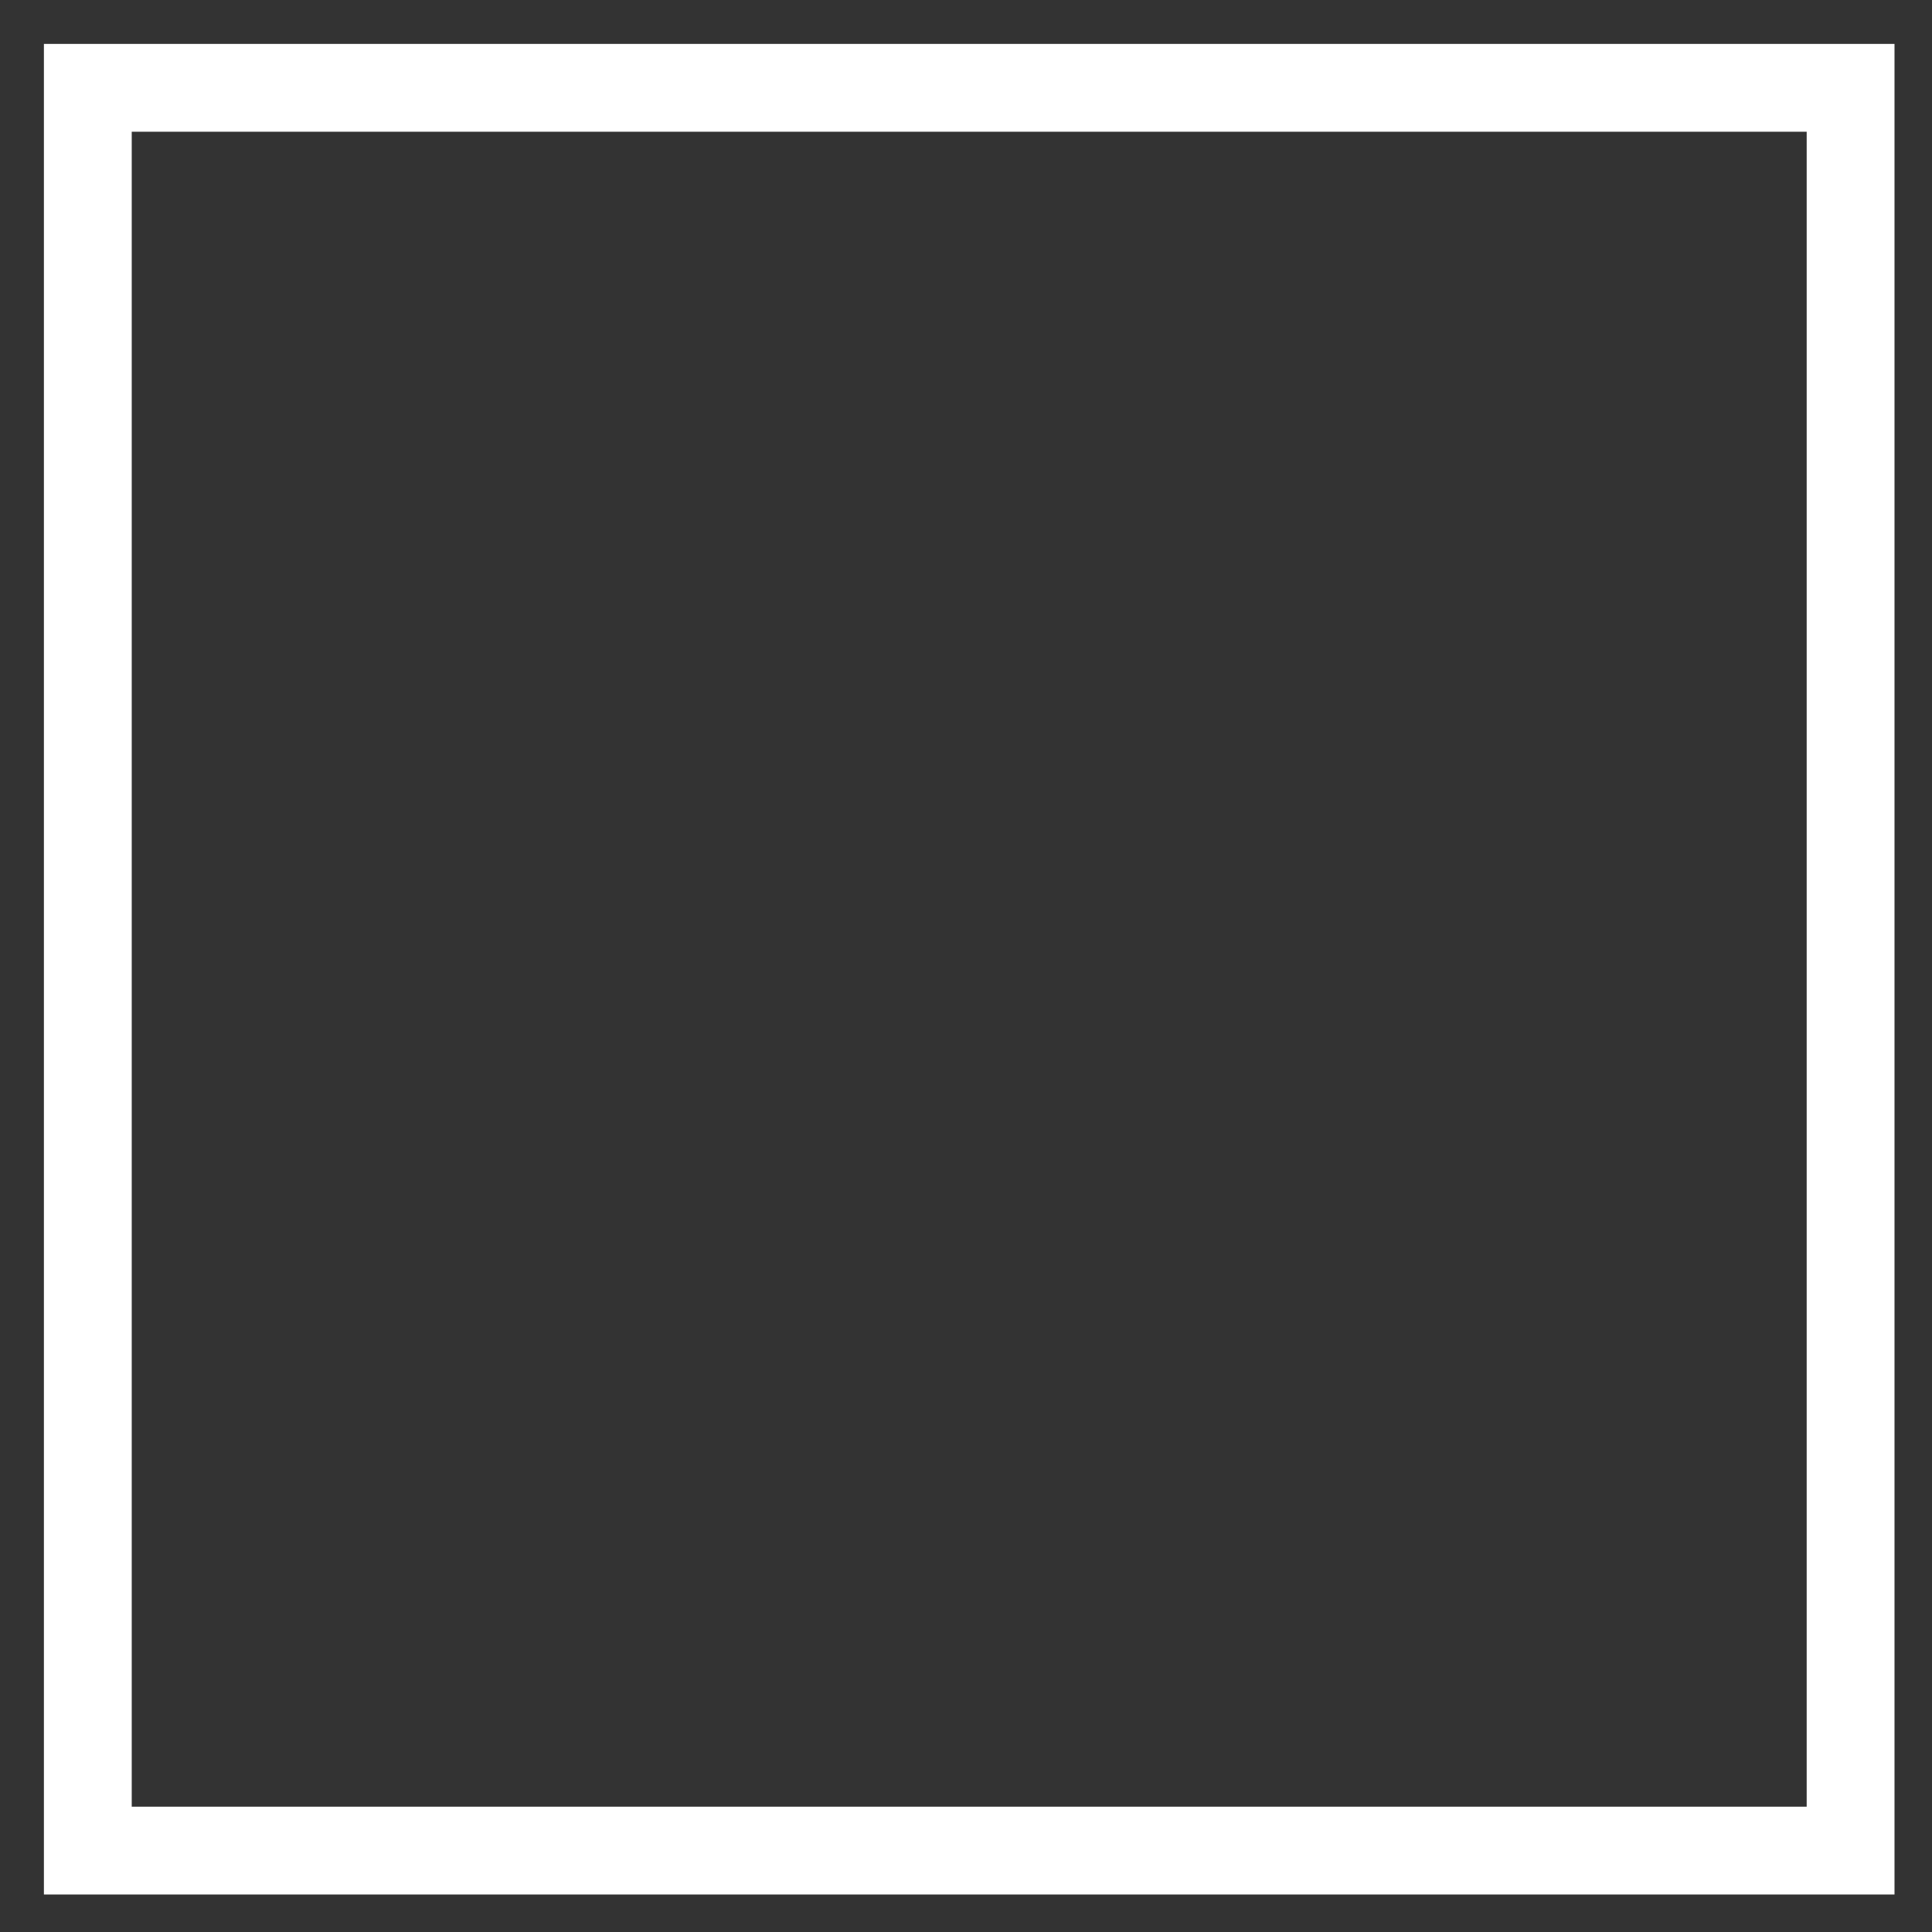 <?xml version="1.0" encoding="UTF-8" standalone="no"?>
<svg width="22px" height="22px" viewBox="0 0 22 22" version="1.1" xmlns="http://www.w3.org/2000/svg" xmlns:xlink="http://www.w3.org/1999/xlink">
    <rect x="0" y="0" width="22" height="22" fill="#333333" stroke="none"/>
    <defs></defs>
    <g id="Processing" stroke="none" stroke-width="1" fill="none" fill-rule="evenodd">
        <g id="Crop-&amp;-Rotate" transform="translate(-529, -623)" stroke="#FFFFFF">
            <g id="Group-6" transform="translate(139, 590)">
                <g id="Navigation-/-Crop-Copy" transform="translate(249, 26)">
                    <g id="Rectangle-923-Copy-2-+-1:1" transform="translate(135, 0)">
                        <g id="Group-5">
                            <rect id="Rectangle-923-Copy-2" x="7" y="8" width="20.073" height="20.073"></rect>
                        </g>
                    </g>
                </g>
            </g>
        </g>
    </g>
</svg>